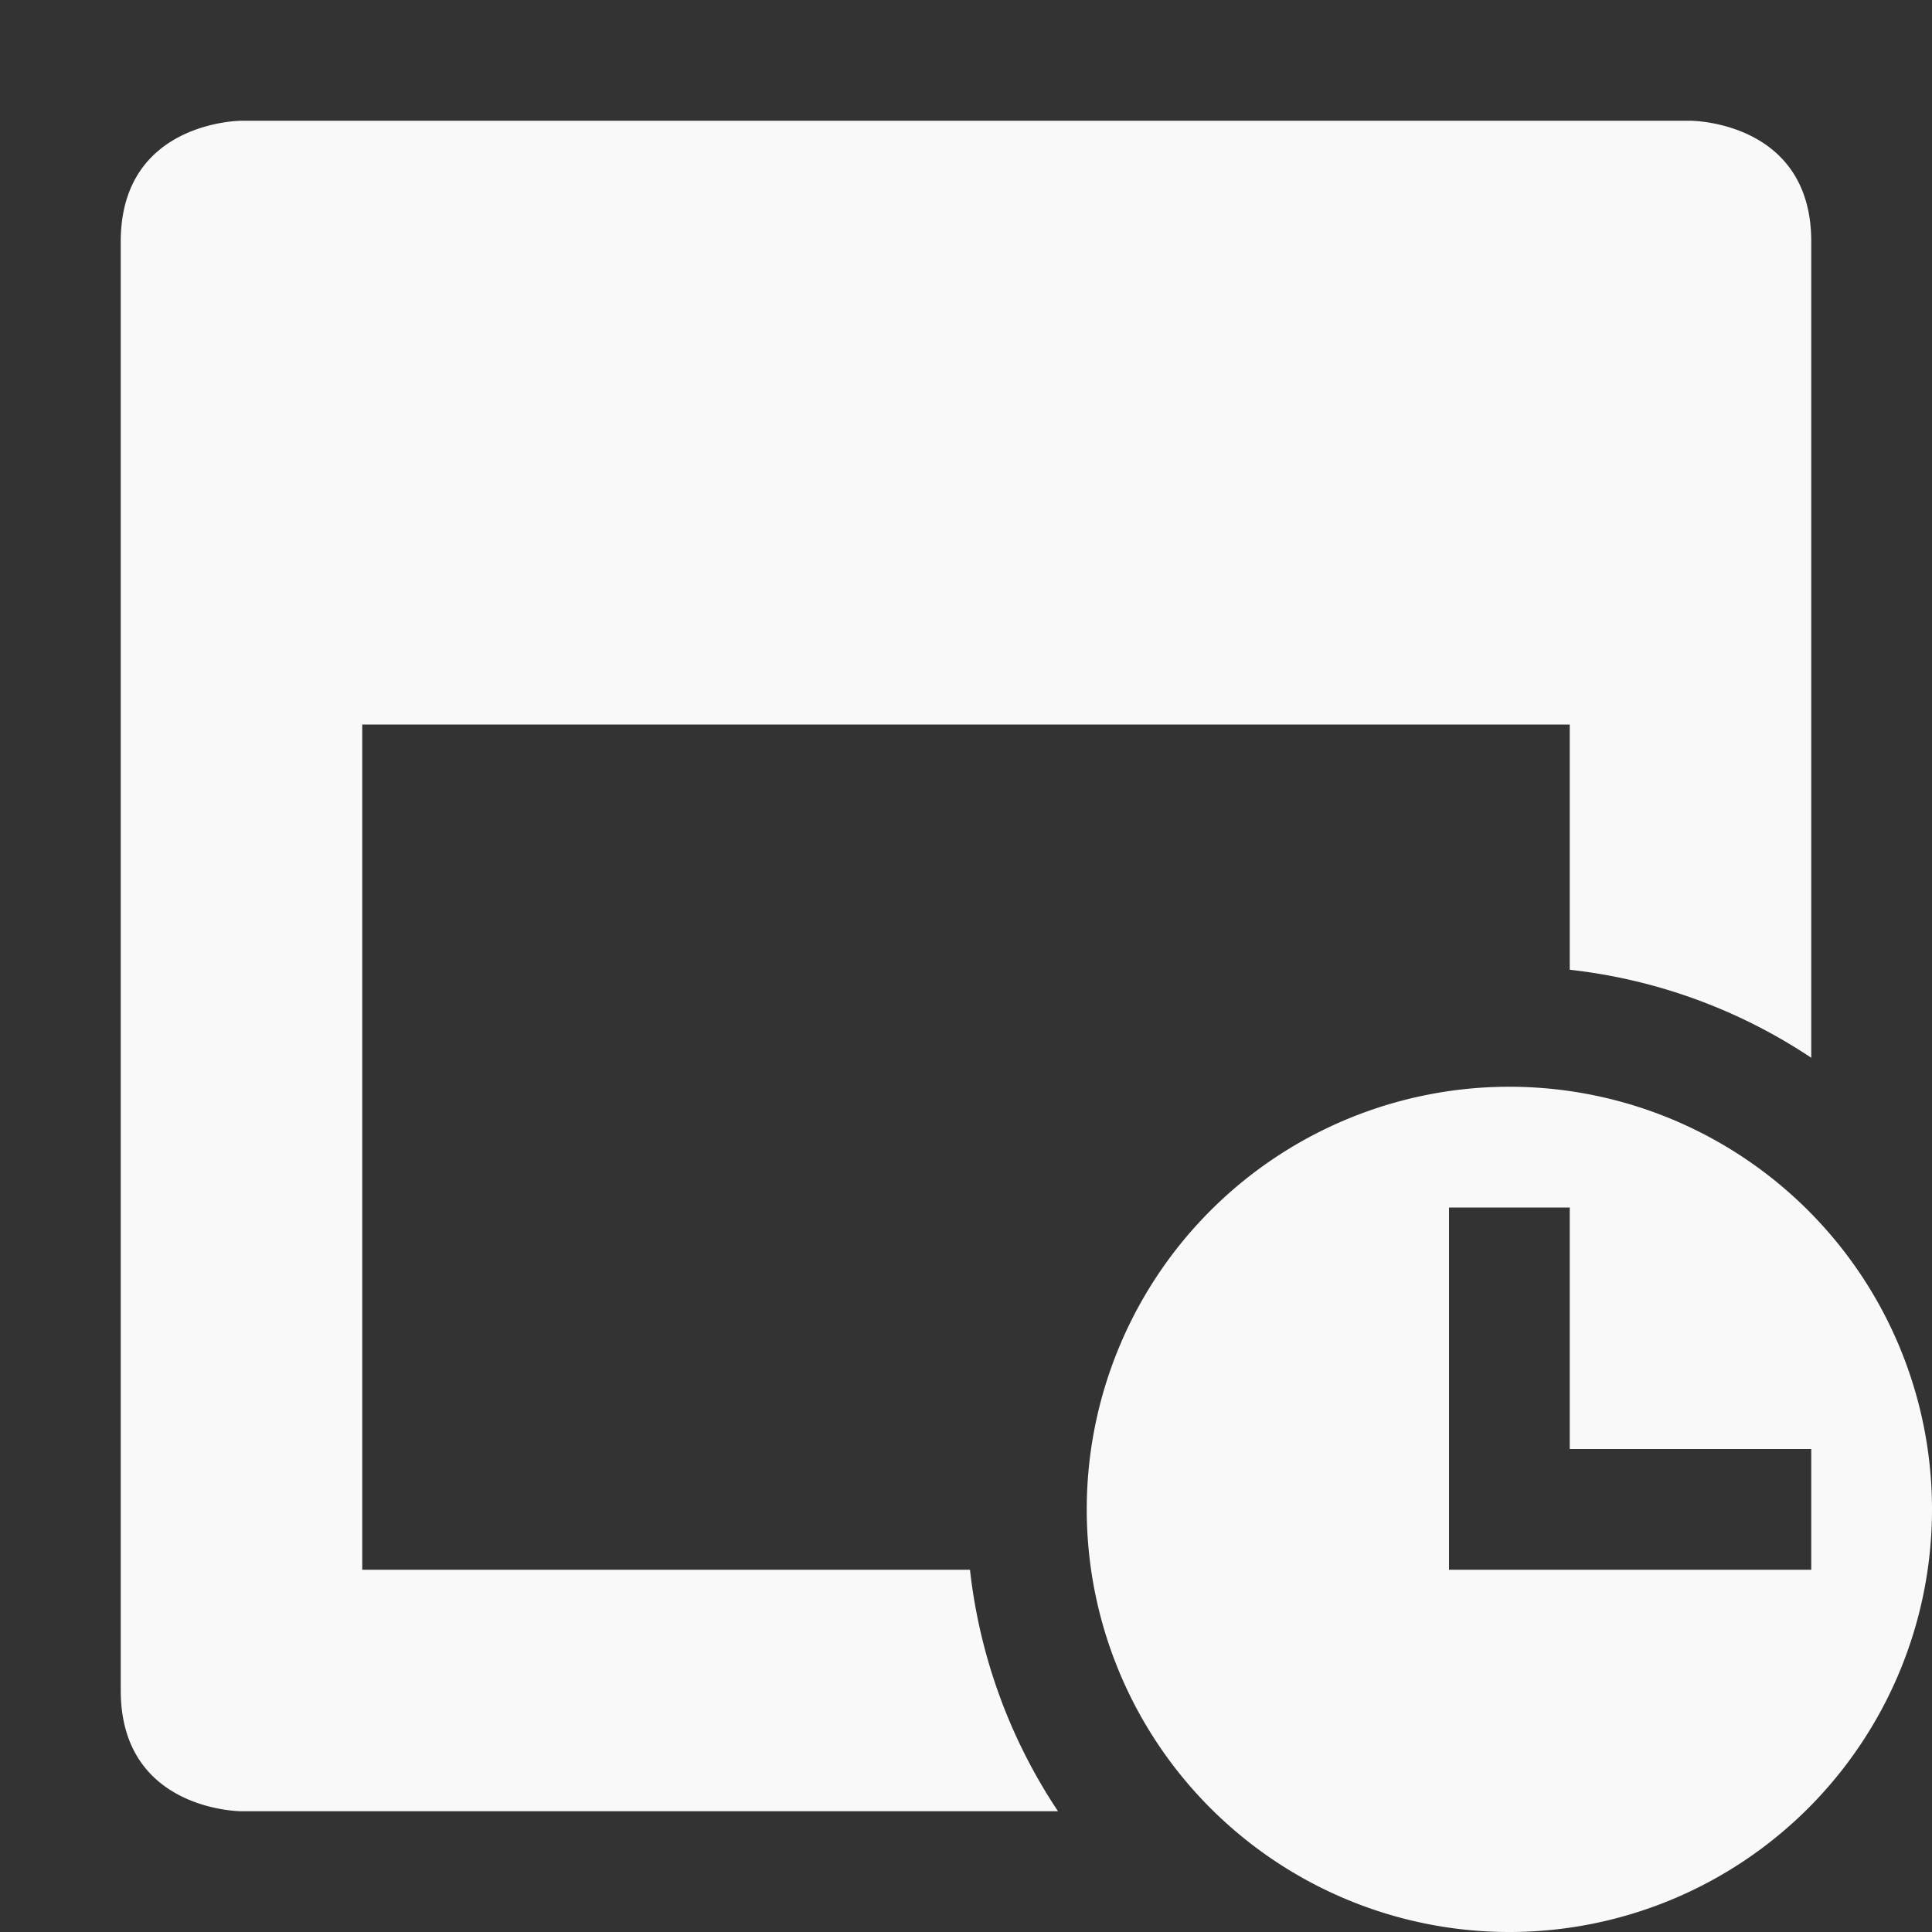<svg xmlns="http://www.w3.org/2000/svg" width="16" height="16" version="1.1">
 <rect width="100%" height="100%" fill="#333333" stroke="none"/>
 <defs>
  <style id="current-color-scheme" type="text/css">
   .ColorScheme-Text { color:#F9F9F9; } .ColorScheme-Highlight { color:#4285f4; }
  </style>
 </defs>
 <path style="fill:currentColor" class="ColorScheme-Text" d="M 12.5,9 A 3.5,3.5 0 0 0 9,12.5 3.5,3.5 0 0 0 12.5,16 3.5,3.5 0 0 0 16,12.5 3.5,3.5 0 0 0 12.5,9 Z M 12,10 H 13 V 12 H 15 V 13 H 13 12 V 12 Z M 2,1 C 2,1 1,1 1,2 V 14 C 1,15 2,15 2,15 H 8.762 A 4.5,4.5 0 0 1 8.033,13 H 3 V 6 H 13 V 8.031 A 4.5,4.5 0 0 1 15,8.76 V 2 C 15,1 14,1 14,1 Z"/>
</svg>

